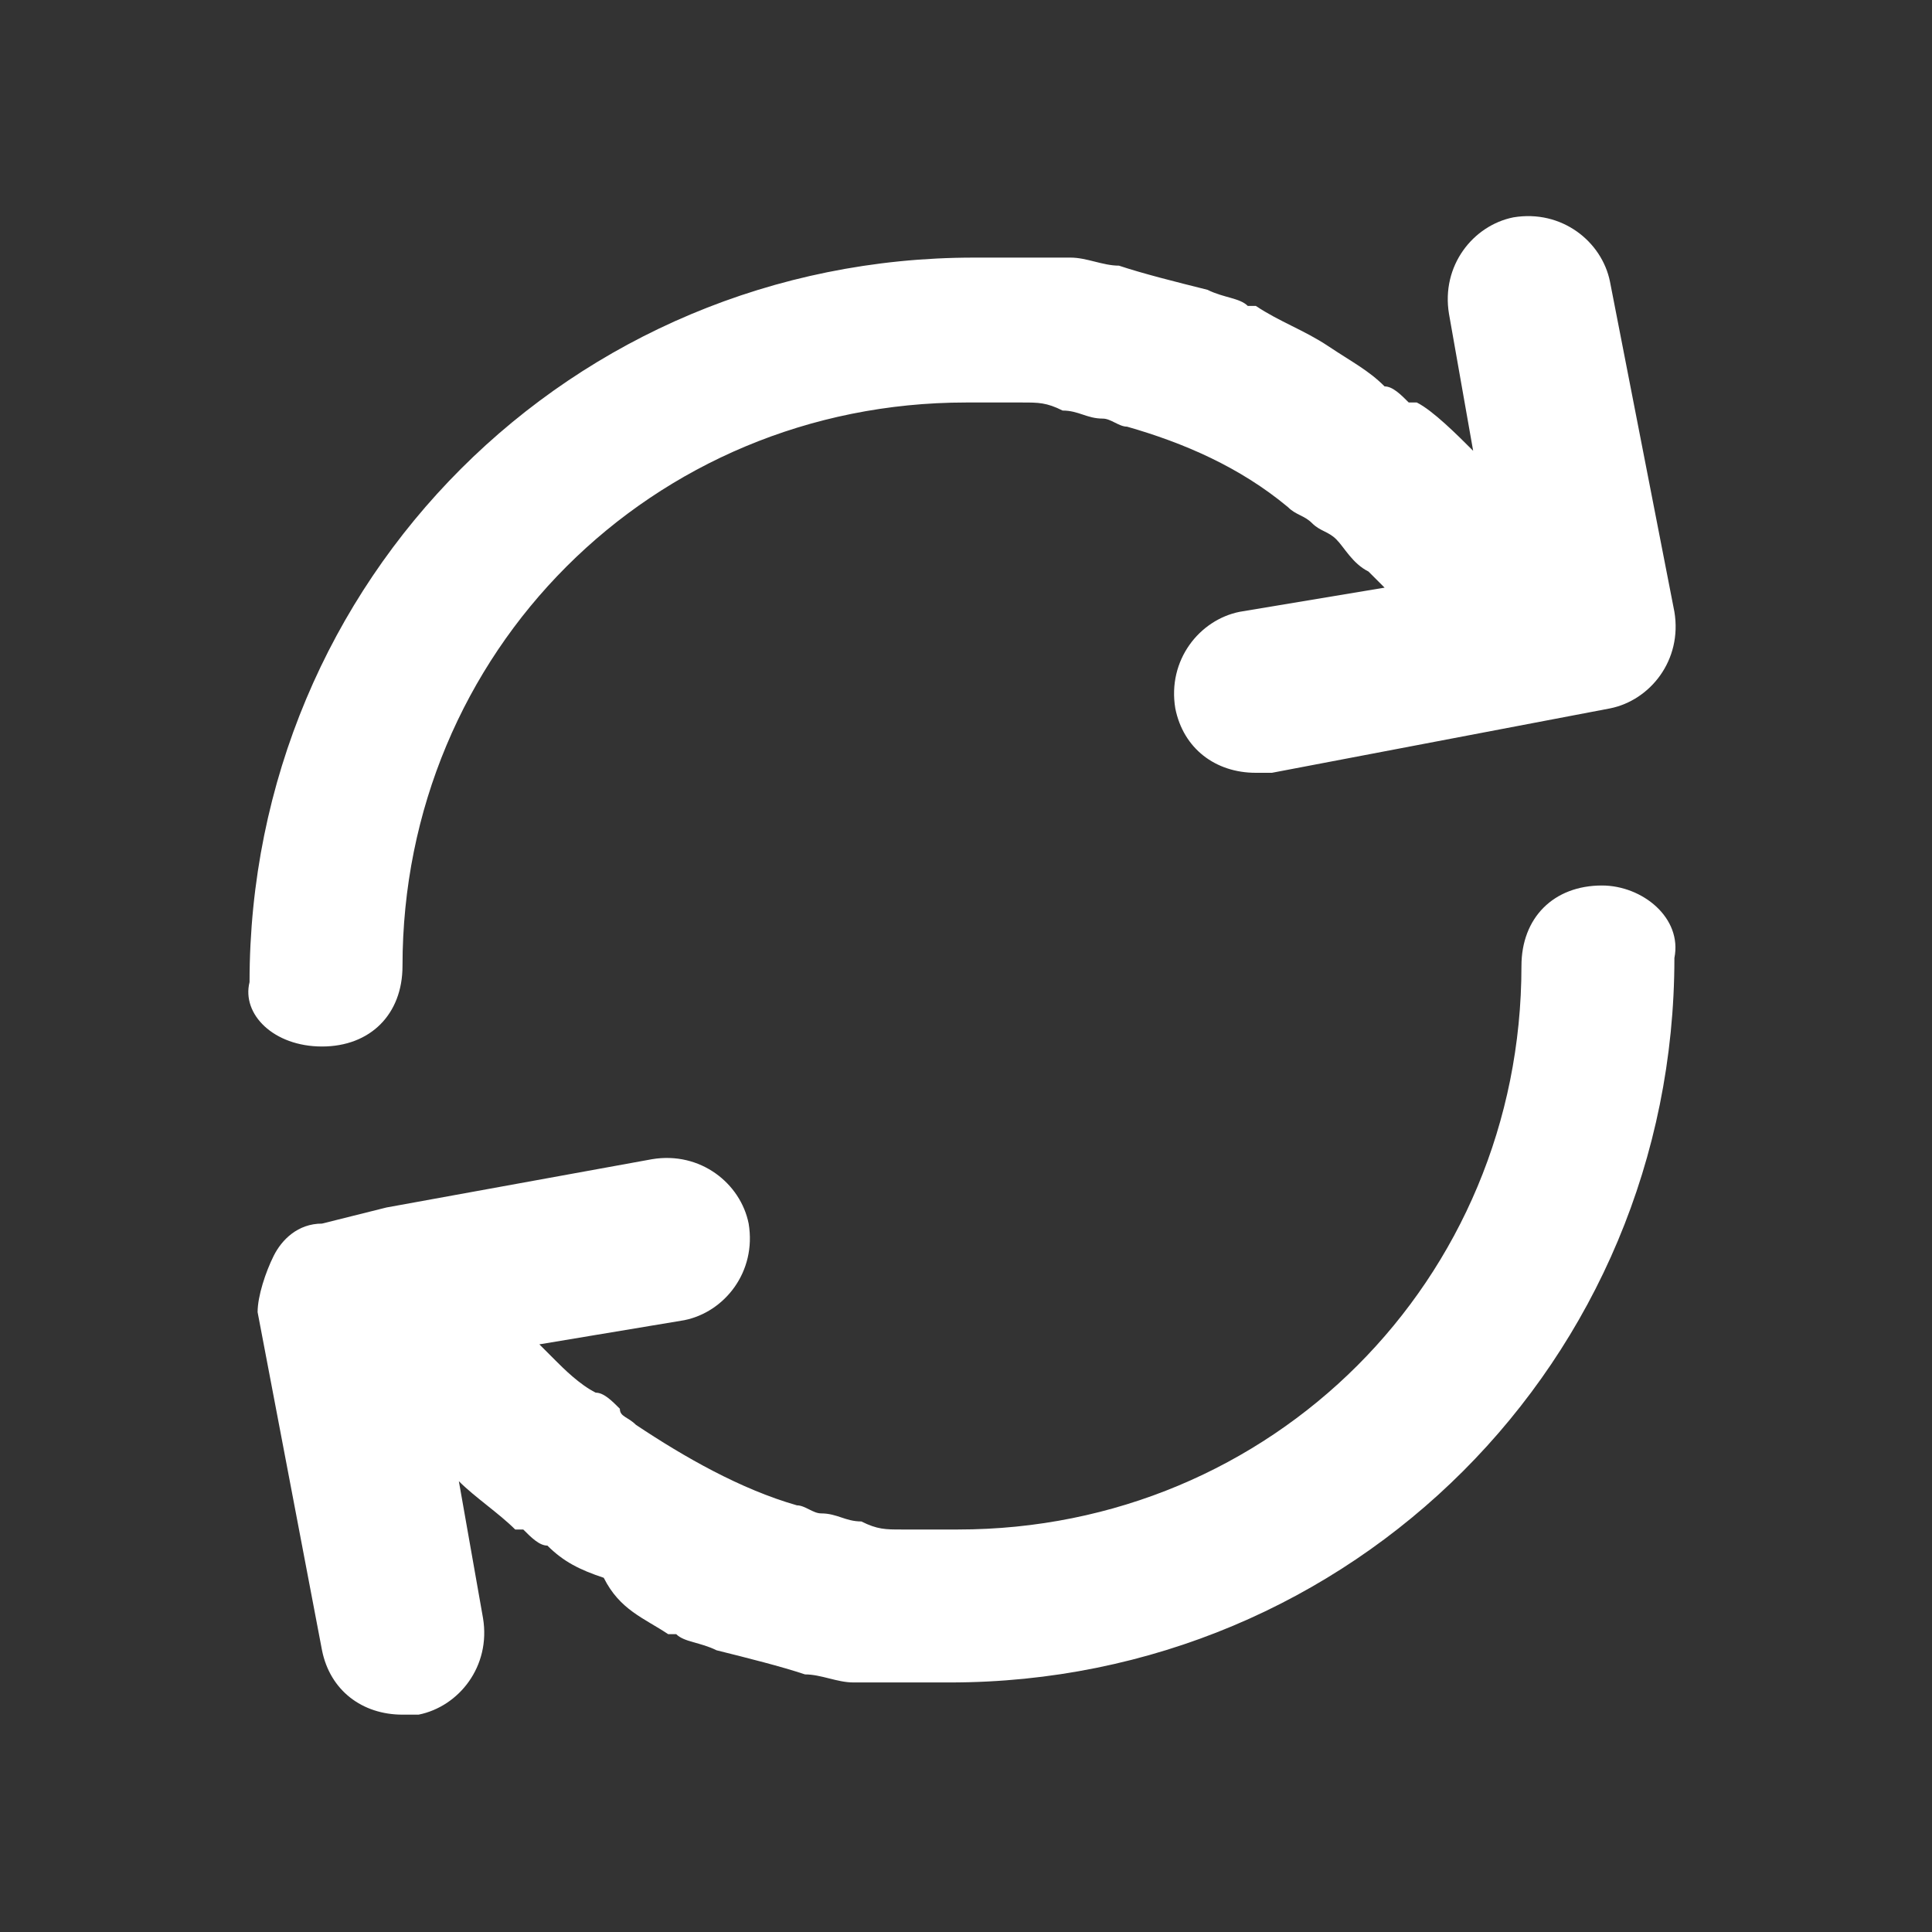 <svg viewBox="0 0 24 24" xml:space="preserve" xmlns="http://www.w3.org/2000/svg" enable-background="new 0 0 24 24"><rect x="0" y="0" width="24" height="24" fill="#333333" stroke="none"/><g id="_icons"><path d="M19.9 11c-.6 0-1 .4-1 1 0 3.9-3.1 7-7 7h-.7c-.2 0-.3 0-.5-.1-.2 0-.3-.1-.5-.1-.1 0-.2-.1-.3-.1-.7-.2-1.4-.6-2-1-.1-.1-.2-.1-.2-.2-.1-.1-.2-.2-.3-.2-.2-.1-.4-.3-.5-.4l-.2-.2 1.8-.3c.5-.1.9-.6.8-1.2-.1-.5-.6-.9-1.2-.8l-3.3.6-.8.2c-.3 0-.5.2-.6.4s-.2.5-.2.7l.8 4.2c.1.5.5.8 1 .8h.2c.5-.1.9-.6.8-1.2l-.3-1.7c.2.2.5.4.7.6h.1c.1.1.2.2.3.2.2.2.4.3.7.4.2.4.5.5.8.7h.1c.1.1.3.1.5.2.4.1.8.2 1.1.3.2 0 .4.1.6.1h1.2c5 0 9-4 9-9 .1-.5-.4-.9-.9-.9zM4 13c.6 0 1-.4 1-1 0-3.9 3.1-7 7-7h.7c.2 0 .3 0 .5.1.2 0 .3.1.5.1.1 0 .2.1.3.1.7.2 1.4.5 2 1 .1.1.2.1.3.2.1.1.2.1.3.2.1.1.2.3.4.4l.2.2-1.8.3c-.5.1-.9.6-.8 1.2.1.5.5.8 1 .8h.2l4.2-.8c.5-.1.9-.6.8-1.2L20 3.5c-.1-.5-.6-.9-1.2-.8-.5.1-.9.6-.8 1.2l.3 1.7c-.2-.2-.5-.5-.7-.6h-.1c-.1-.1-.2-.2-.3-.2-.2-.2-.4-.3-.7-.5-.3-.2-.6-.3-.9-.5h-.1c-.1-.1-.3-.1-.5-.2-.4-.1-.8-.2-1.1-.3-.2 0-.4-.1-.6-.1h-1.2c-5 0-9 4-9 9-.1.4.3.8.9.8z" fill="#ffffff" class="fill-000000"></path></g></svg>